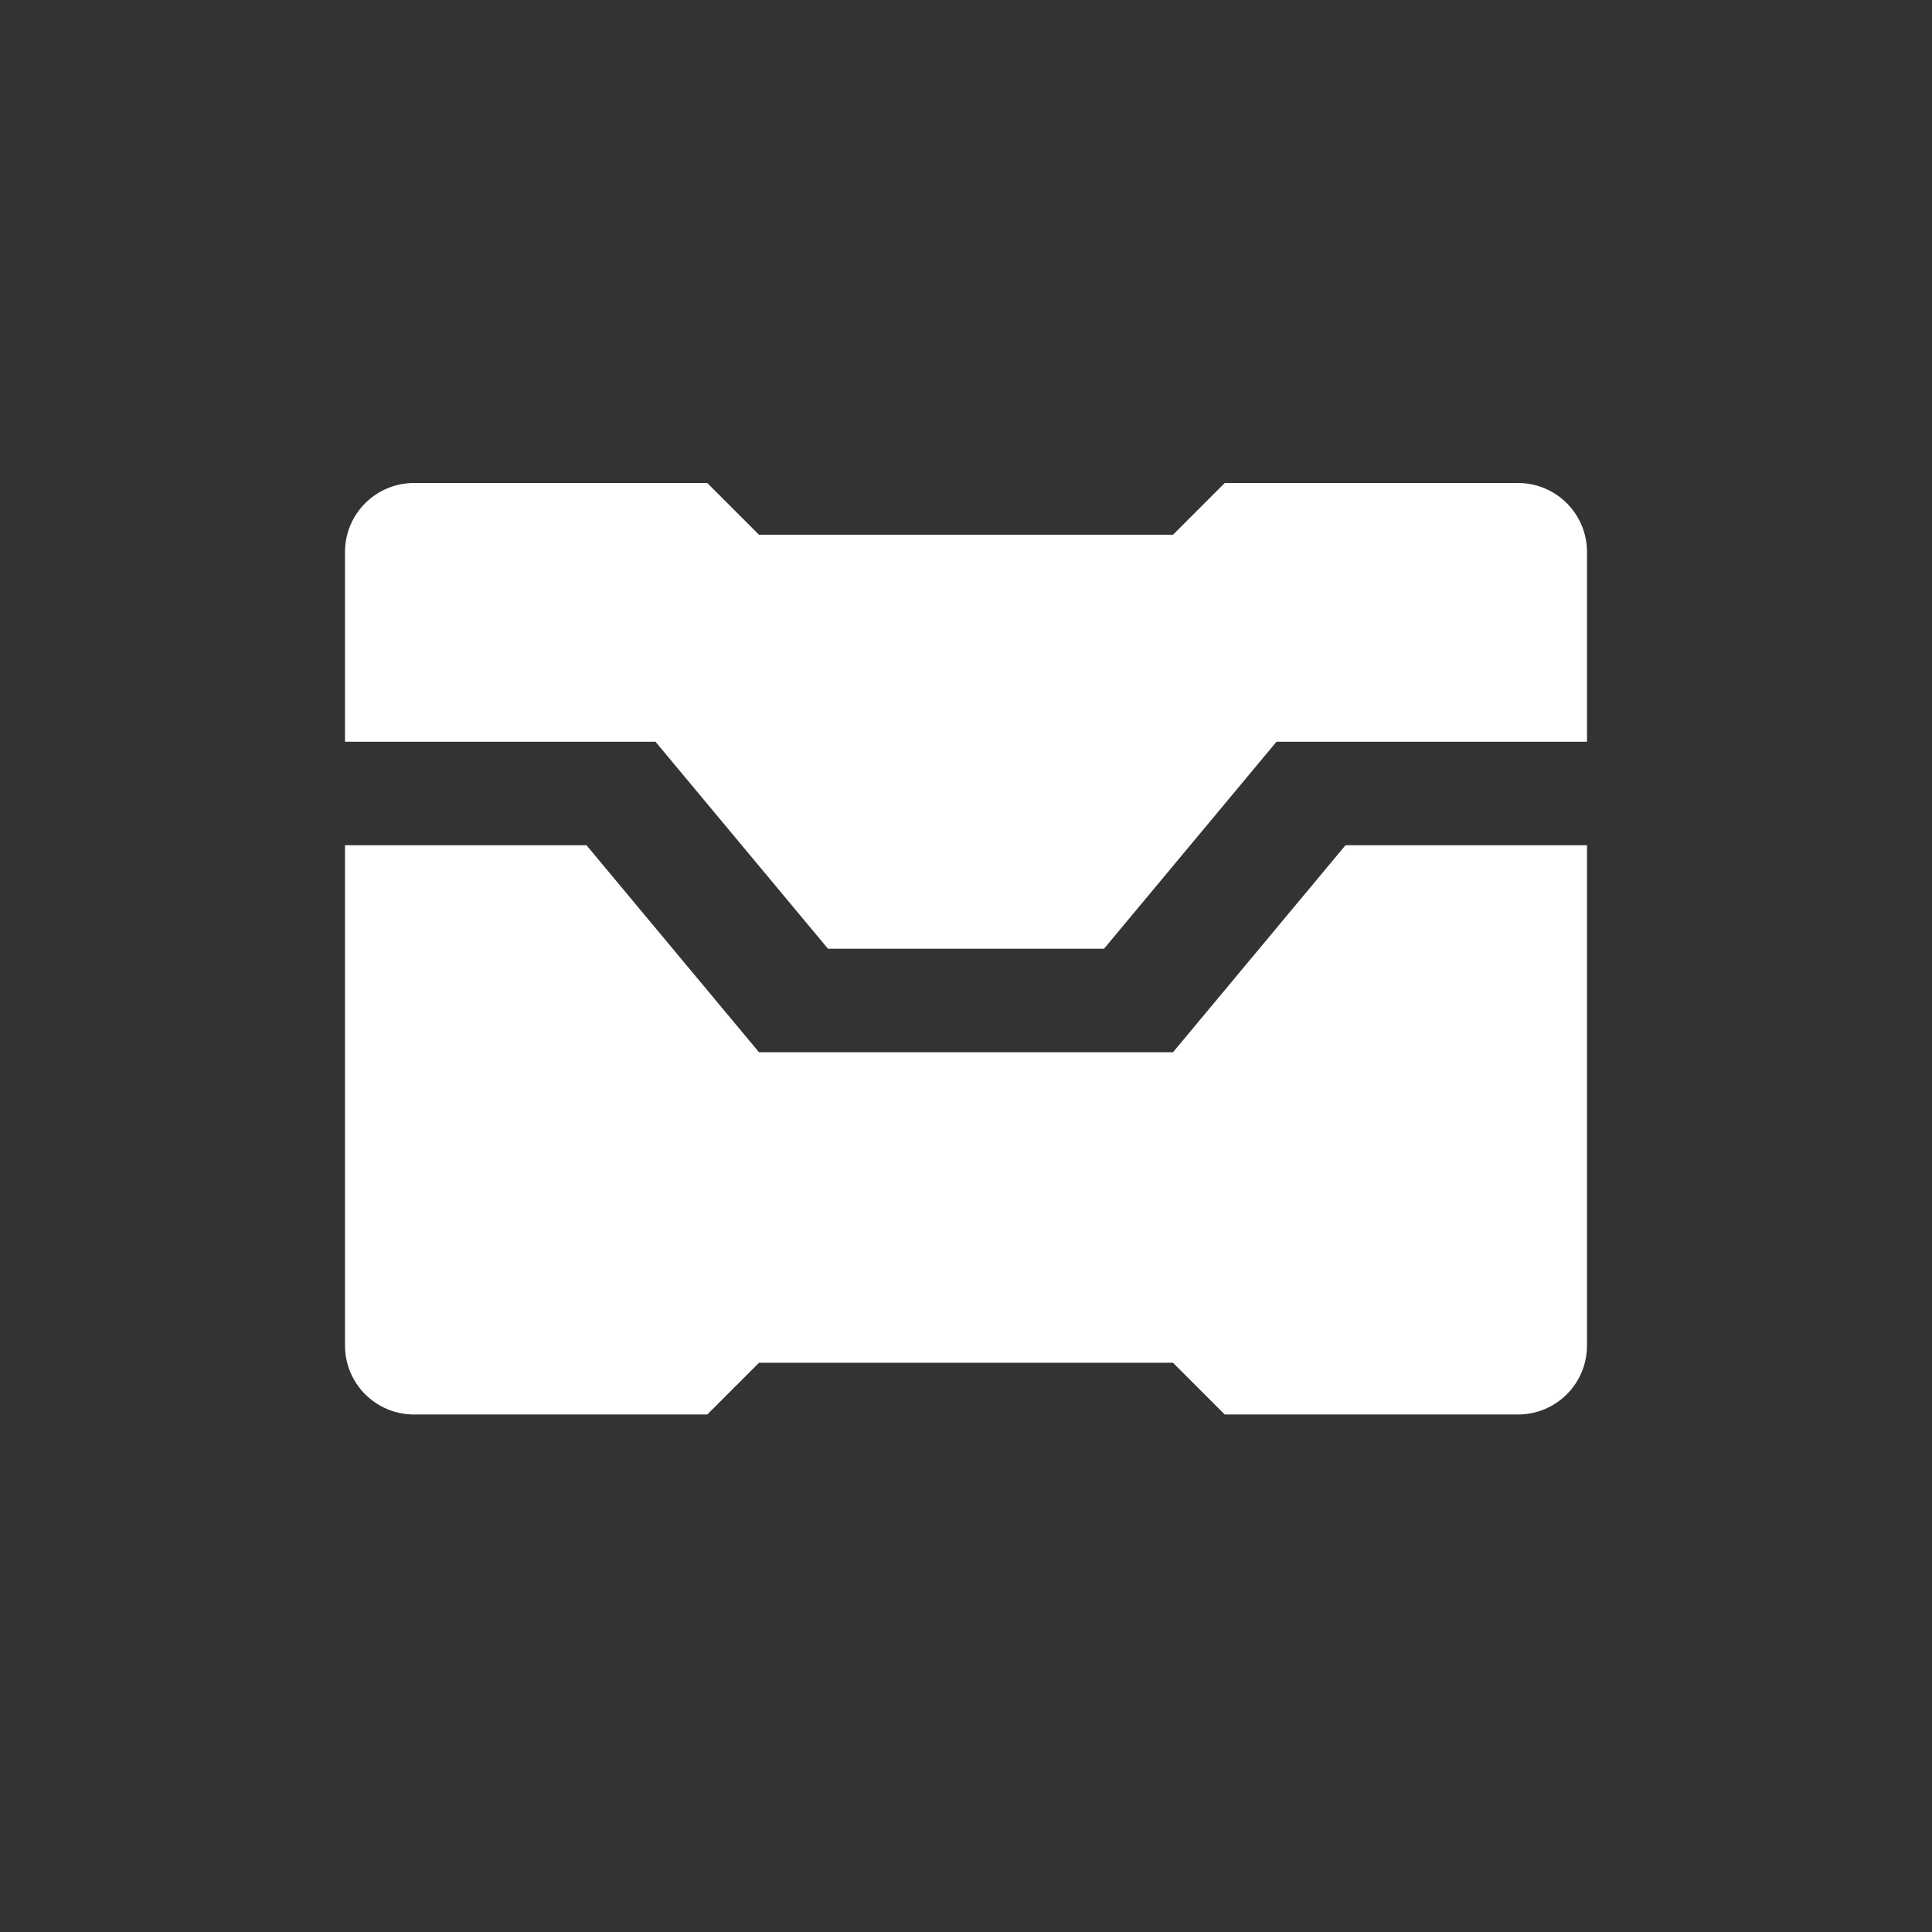 <svg width="56" height="56" viewBox="0 0 56 56" fill="none" xmlns="http://www.w3.org/2000/svg">
<rect x="0" y="0" width="56" height="56" fill="#333333" stroke="none"/>
<path d="M12 14C10.895 14 10 14.895 10 16V21.5H19L24 27.5H32L37 21.5H46V16C46 14.895 45.105 14 44 14H35.5L34 15.5H22L20.5 14H12Z" fill="white"/>
<path d="M46 24.5H39L34 30.5H22L17 24.5H10V39C10 40.105 10.895 41 12 41H20.5L22 39.5H34L35.5 41H44C45.105 41 46 40.105 46 39V24.5Z" fill="white"/>
</svg>
